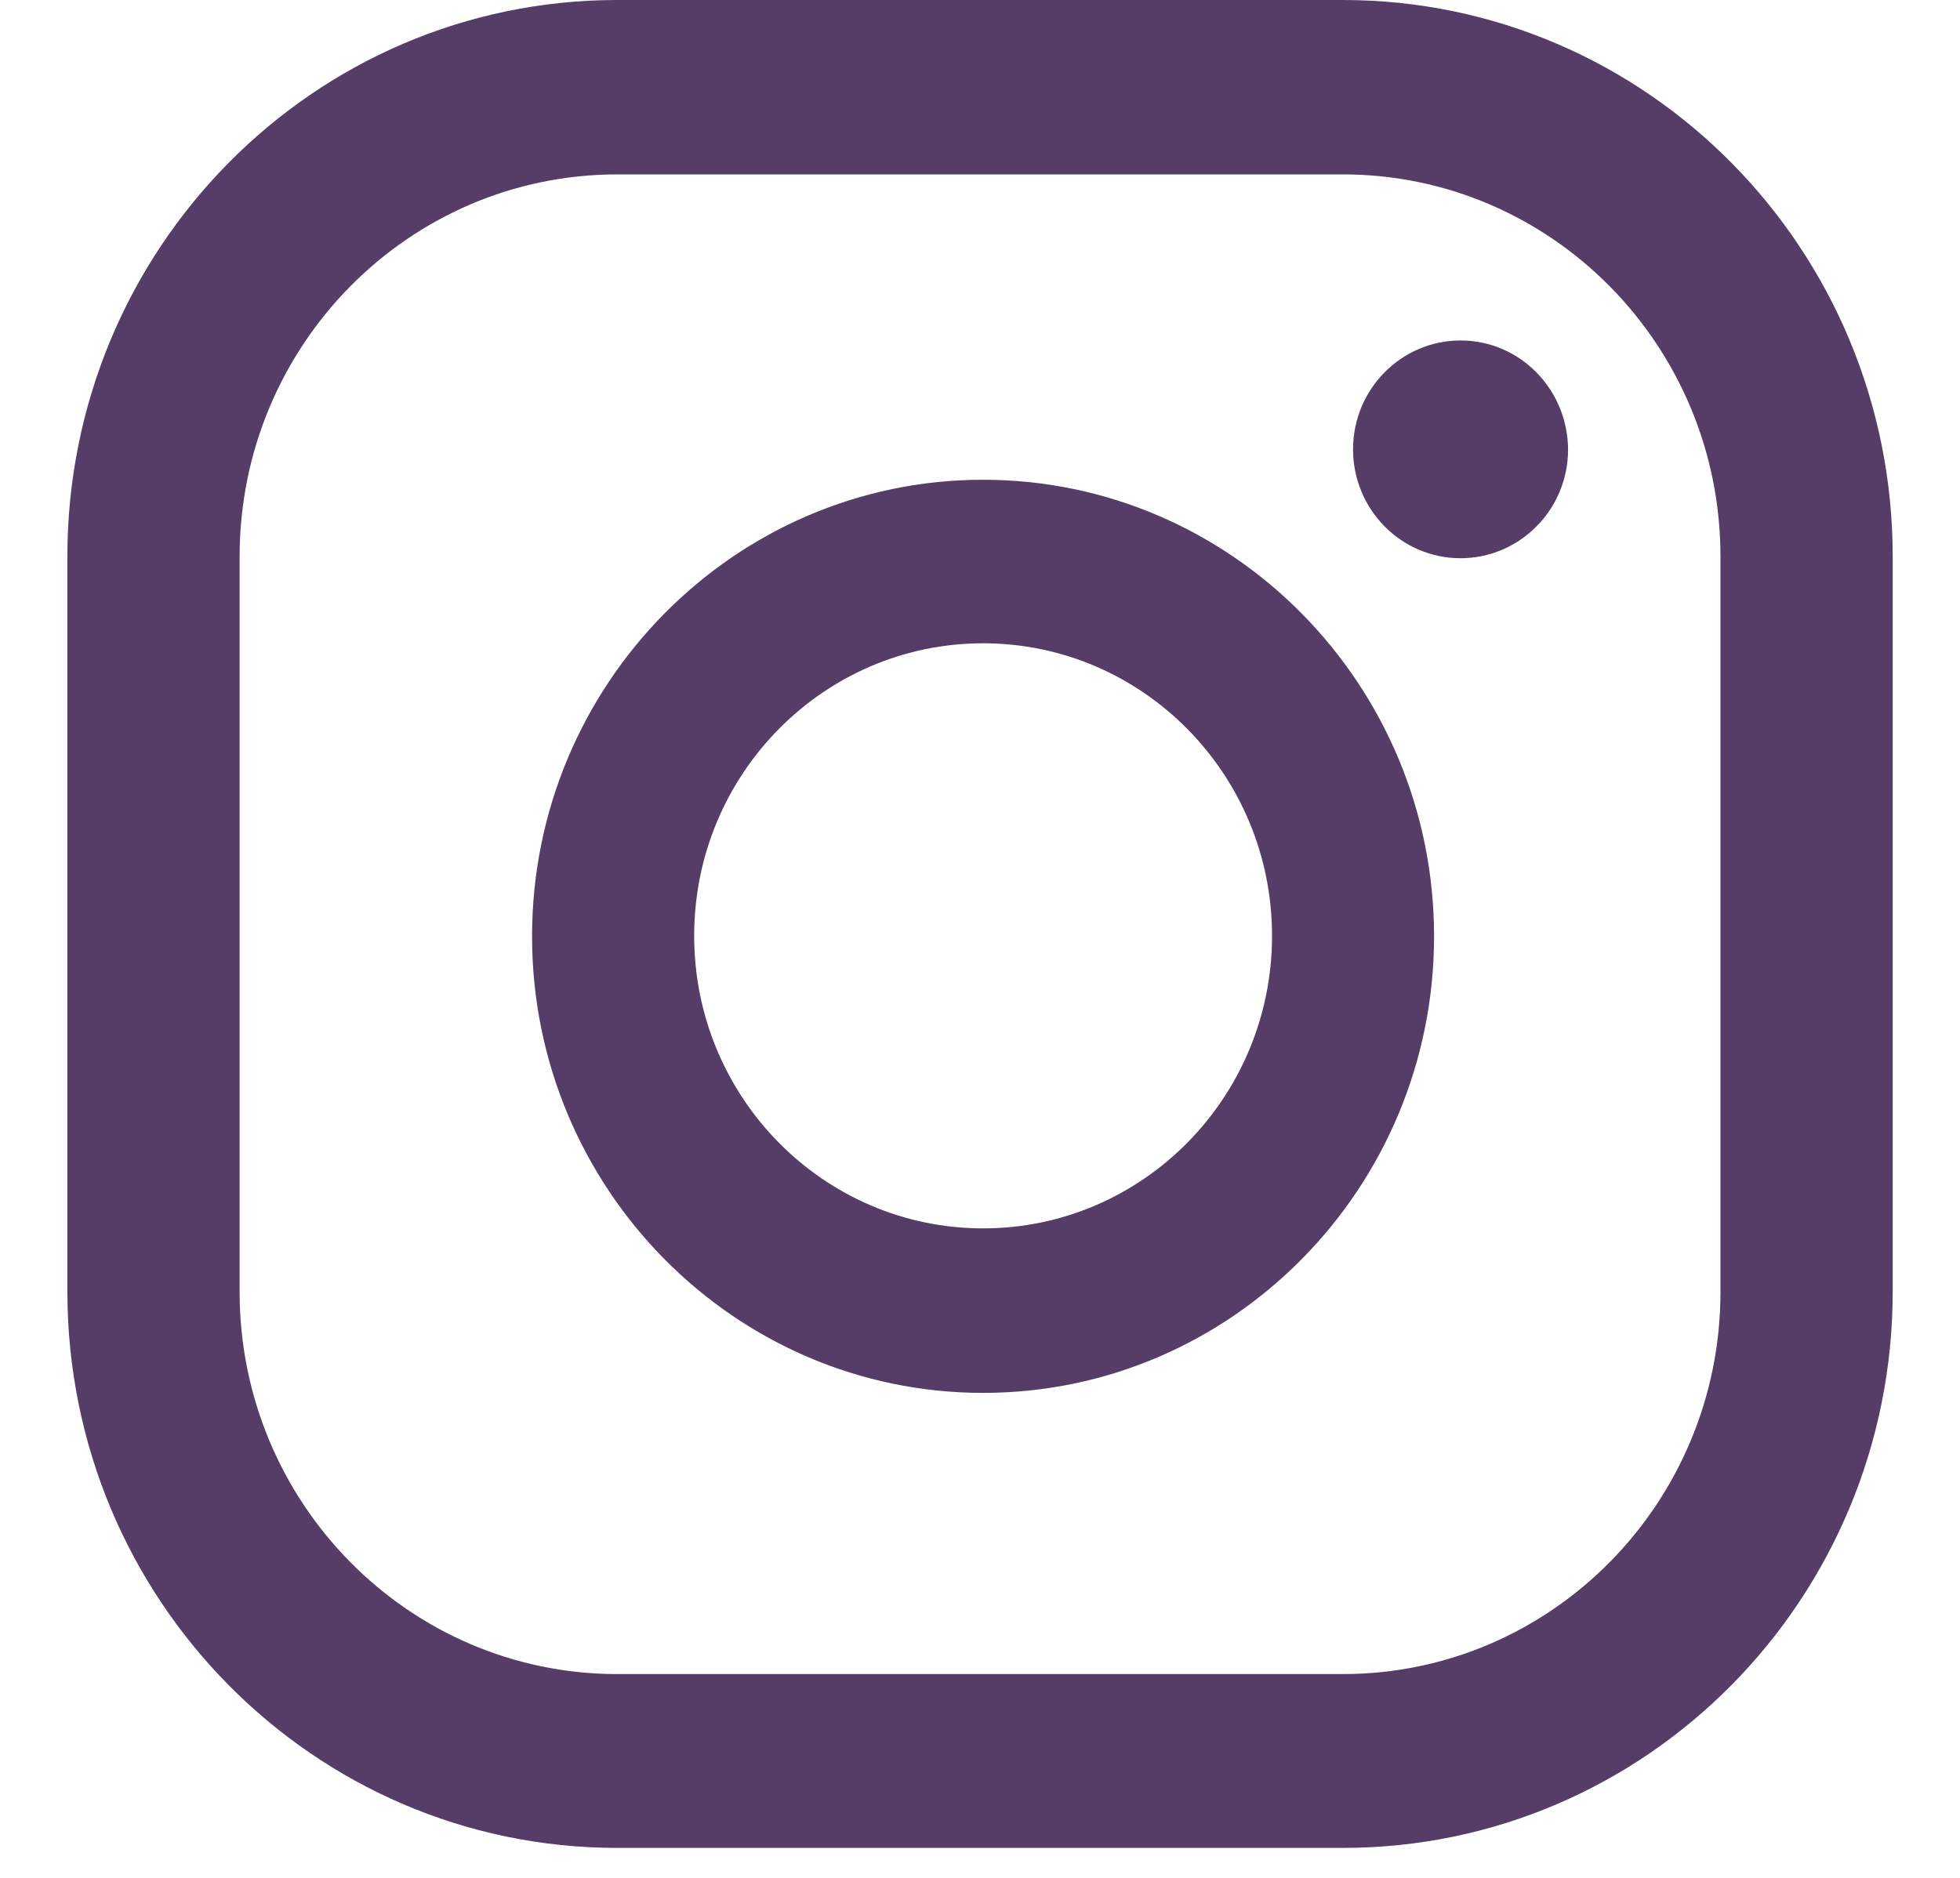 <svg width="24" height="23" viewBox="0 0 24 23" fill="none" xmlns="http://www.w3.org/2000/svg">
<path d="M17.884 4.17C17.161 4.17 16.568 4.764 16.568 5.504C16.568 6.236 17.154 6.837 17.884 6.837C18.608 6.837 19.201 6.243 19.201 5.504C19.195 4.764 18.608 4.17 17.884 4.17ZM12.038 5.876C8.993 5.876 6.515 8.385 6.515 11.468C6.515 14.552 8.993 17.06 12.038 17.06C15.083 17.06 17.56 14.552 17.56 11.468C17.56 8.385 15.083 5.876 12.038 5.876ZM12.038 15.045C10.085 15.045 8.5 13.44 8.5 11.462C8.5 9.484 10.085 7.879 12.038 7.879C13.991 7.879 15.576 9.484 15.576 11.462C15.576 13.44 13.991 15.045 12.038 15.045ZM23.176 6.818C23.176 3.052 20.162 0 16.443 0H7.558C3.839 0 0.825 3.052 0.825 6.818V15.816C0.825 19.581 3.839 22.633 7.558 22.633H16.443C20.162 22.633 23.176 19.581 23.176 15.816V6.818ZM21.067 15.822C21.067 18.406 18.995 20.504 16.443 20.504H7.558C5.005 20.504 2.934 18.406 2.934 15.822V6.818C2.934 4.233 5.005 2.136 7.558 2.136H16.443C18.995 2.136 21.067 4.233 21.067 6.818V15.822Z" fill="#553D67"/>
</svg>
